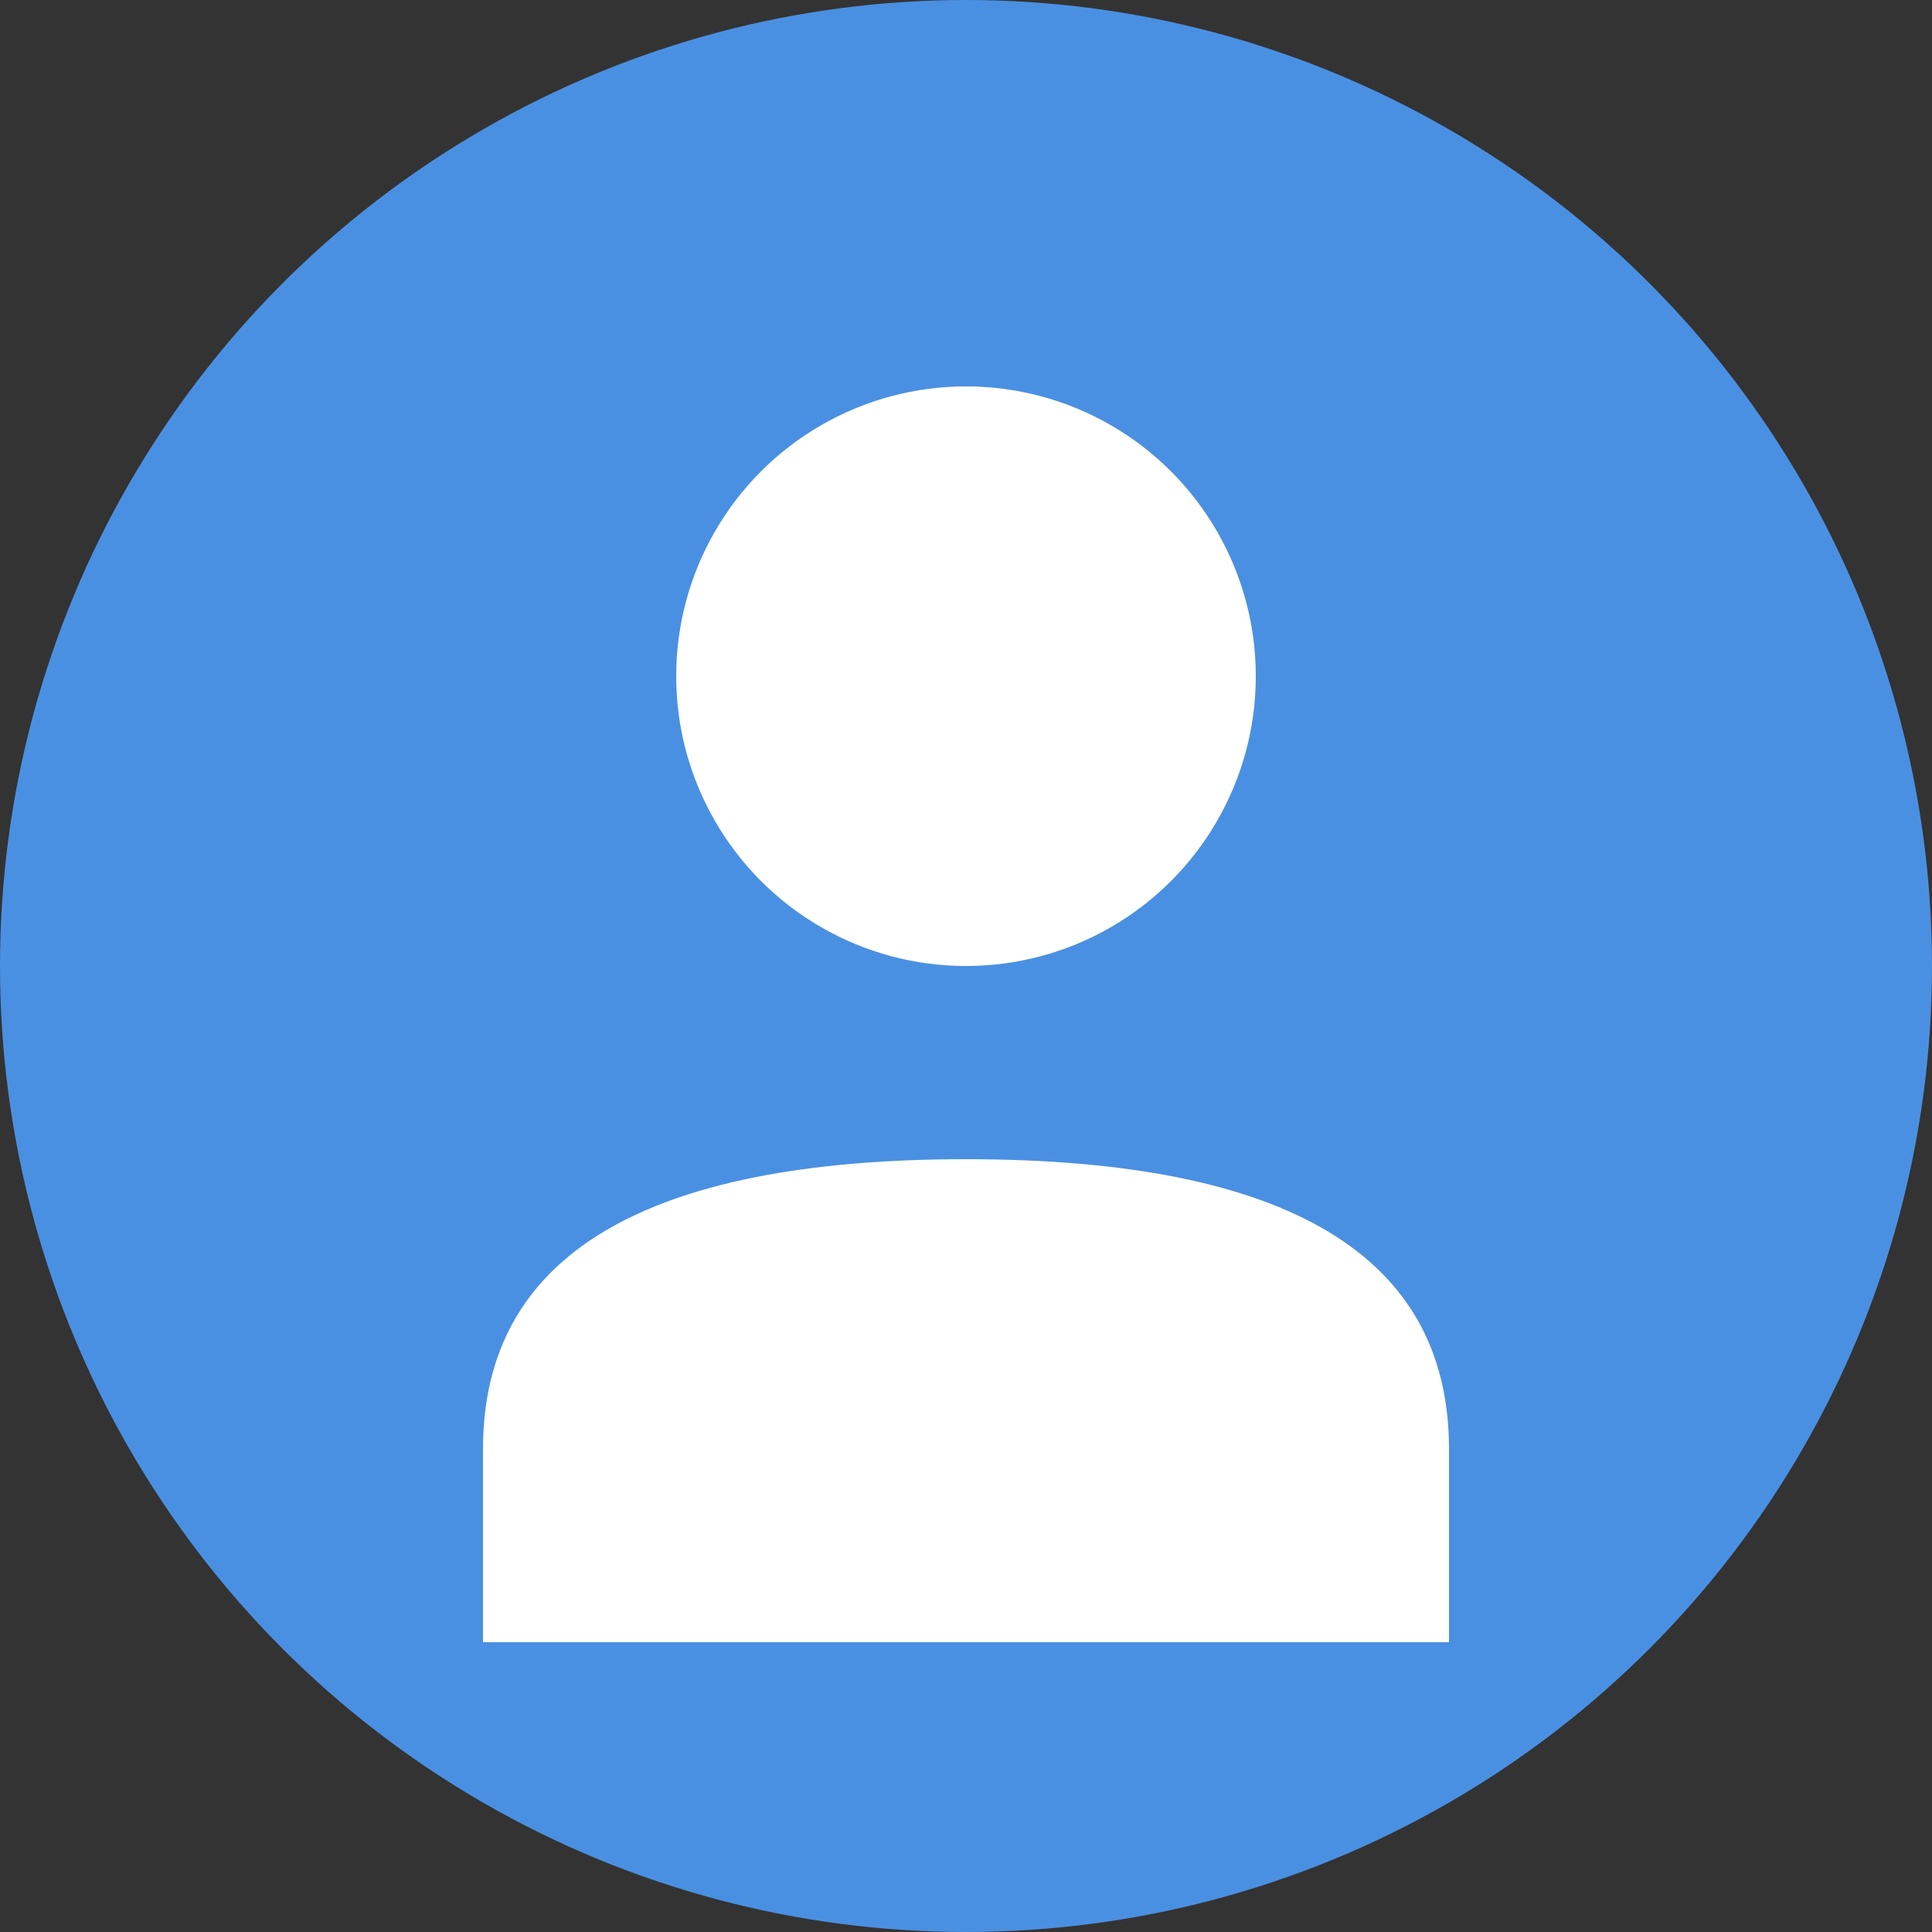 <svg width="100" height="100" viewBox="0 0 100 100" xmlns="http://www.w3.org/2000/svg">
  <rect x="0" y="0" width="100" height="100" fill="#333333" stroke="none"/>
  <circle cx="50" cy="50" r="50" fill="#4A90E2"/>
  <circle cx="50" cy="35" r="15" fill="white"/>
  <path d="M25 75 Q25 60 50 60 Q75 60 75 75 L75 85 L25 85 Z" fill="white"/>
</svg>

